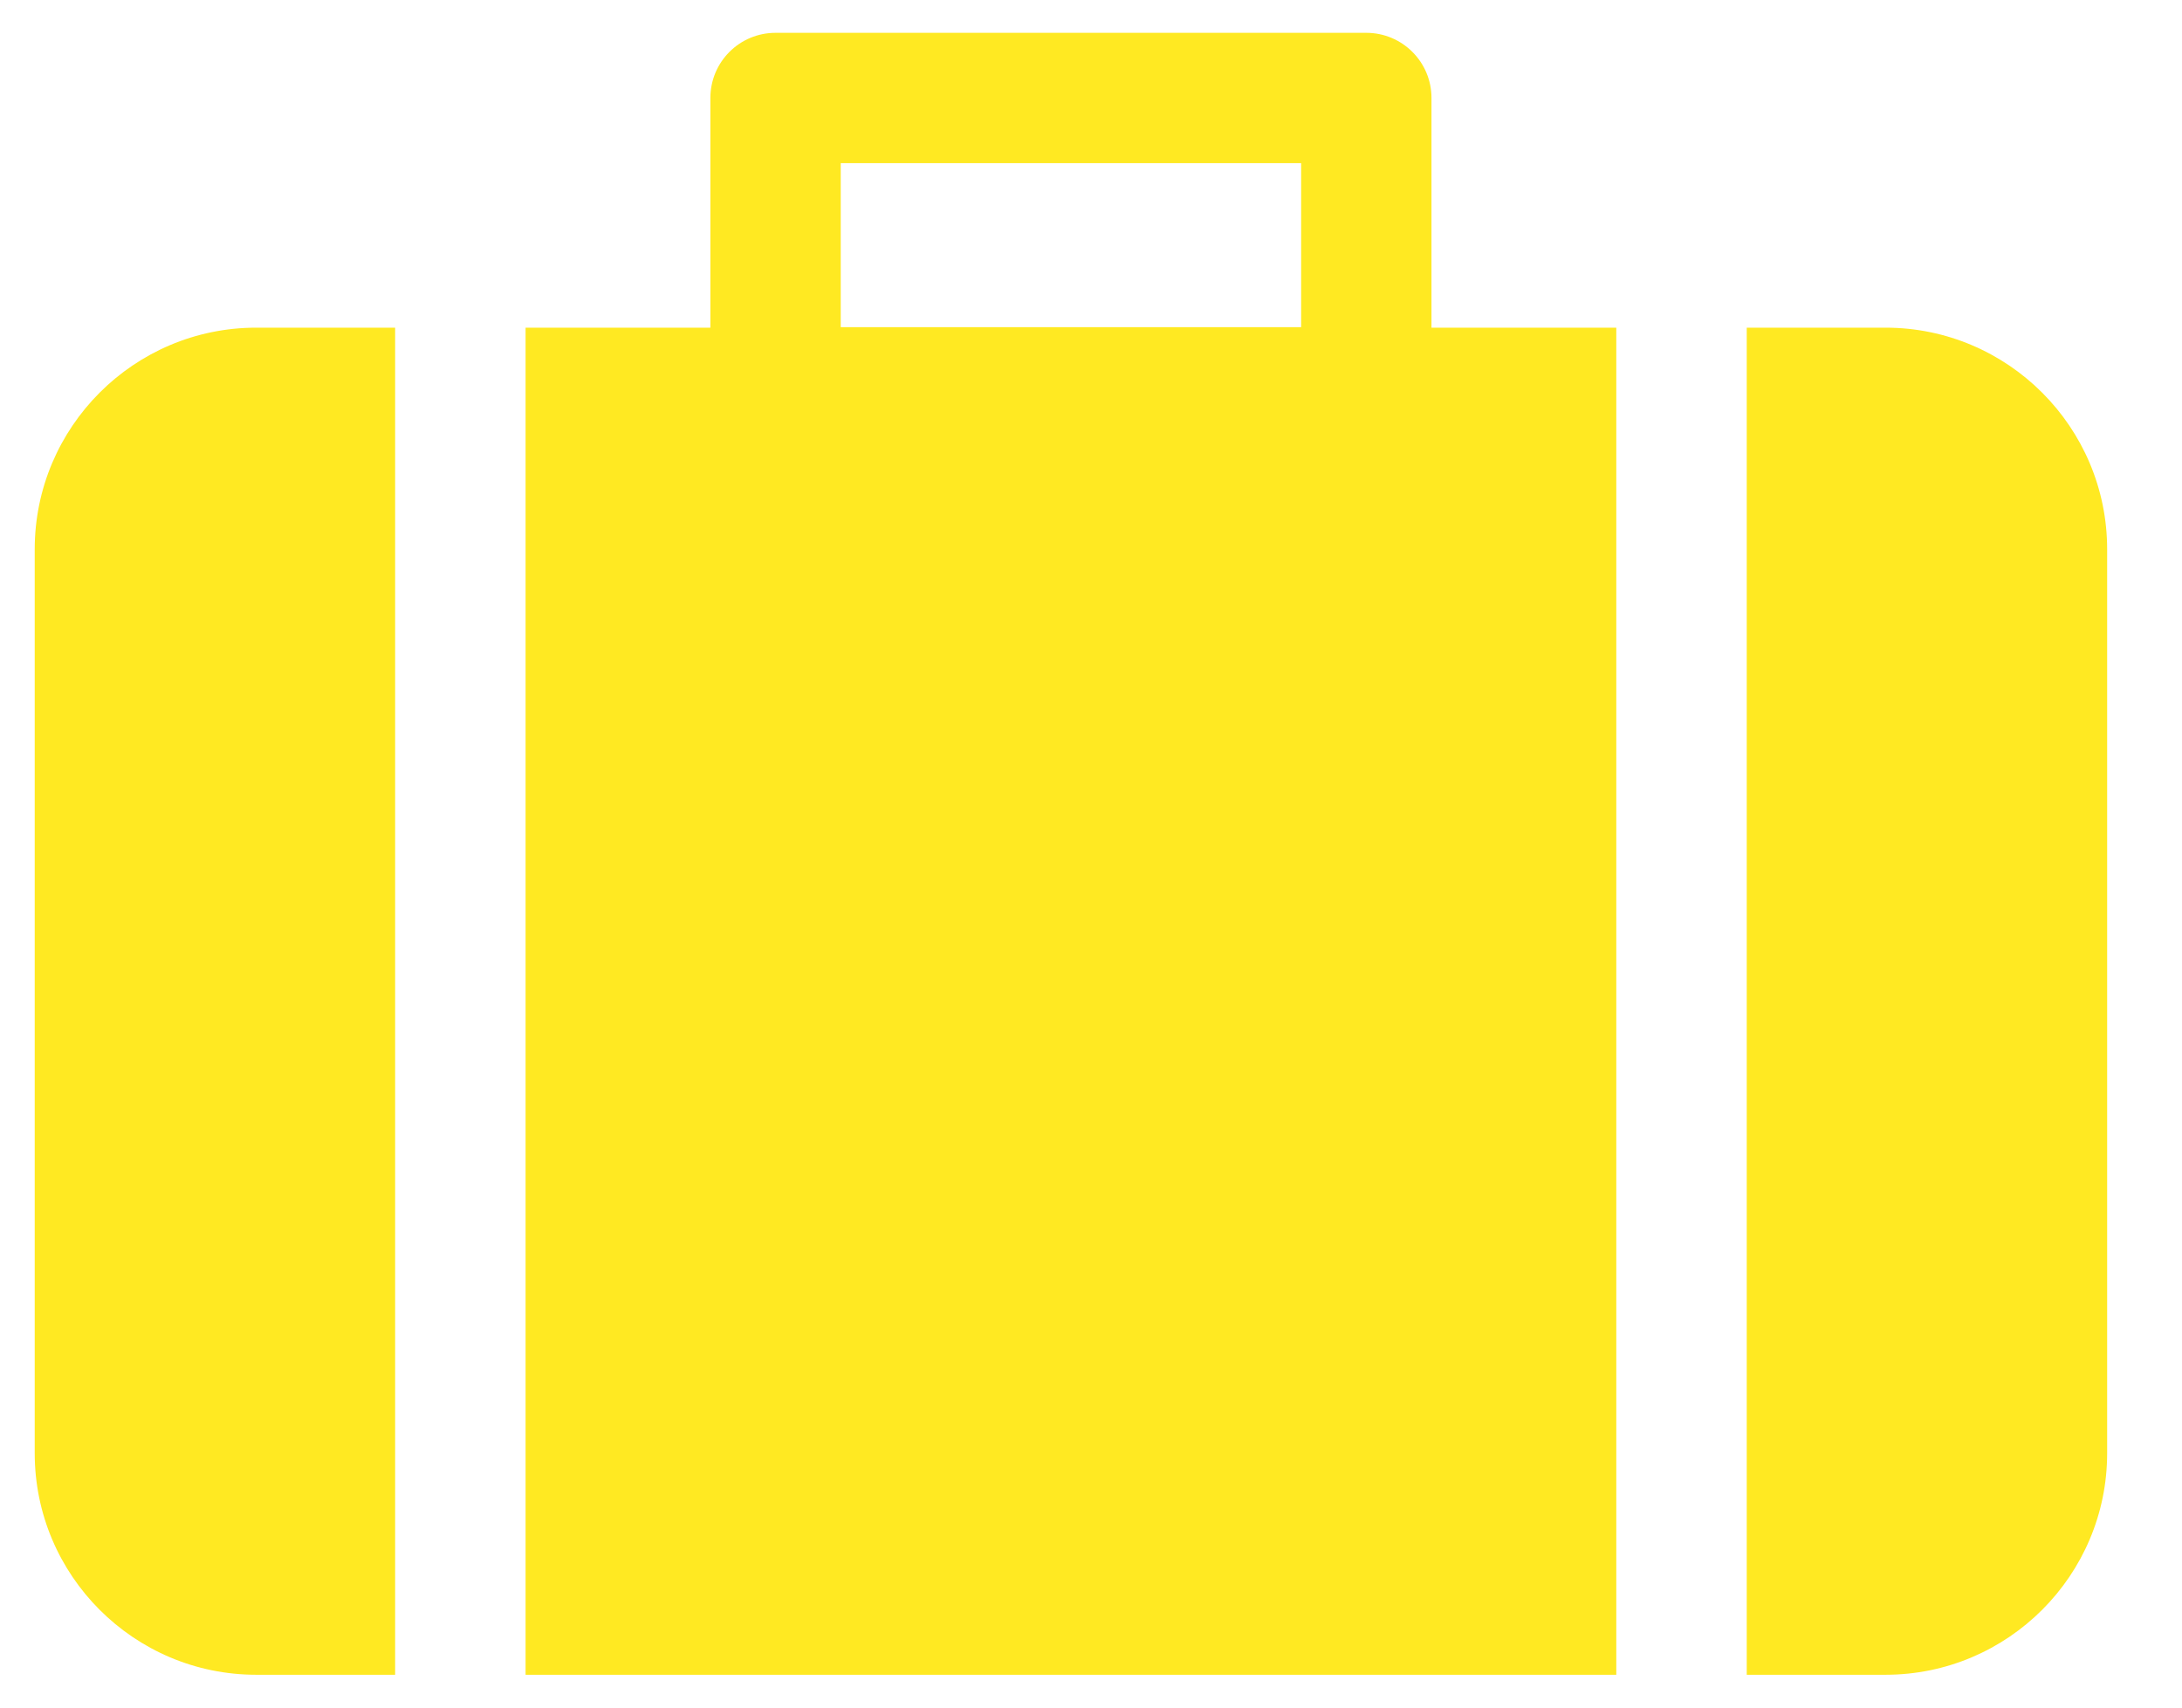 <svg width="23" height="18" viewBox="0 0 23 18" fill="none" xmlns="http://www.w3.org/2000/svg">
<path d="M15.089 3.454V1.033C15.089 0.653 14.781 0.346 14.402 0.346H8.175C7.795 0.346 7.488 0.653 7.488 1.033V3.454H5.54V17.654H17.037V3.454H15.089ZM13.715 3.449H8.862V1.72H13.715V3.449H13.715Z" fill="#FFE922"/>
<path d="M2.701 3.454C1.413 3.454 0.366 4.502 0.366 5.79V15.319C0.366 16.607 1.413 17.654 2.701 17.654H4.165V3.454H2.701Z" fill="#FFE922"/>
<path d="M19.875 3.454H18.412V17.654H19.875C21.163 17.654 22.211 16.607 22.211 15.319V5.79C22.211 4.502 21.163 3.454 19.875 3.454Z" fill="#FFE922"/>
</svg>

